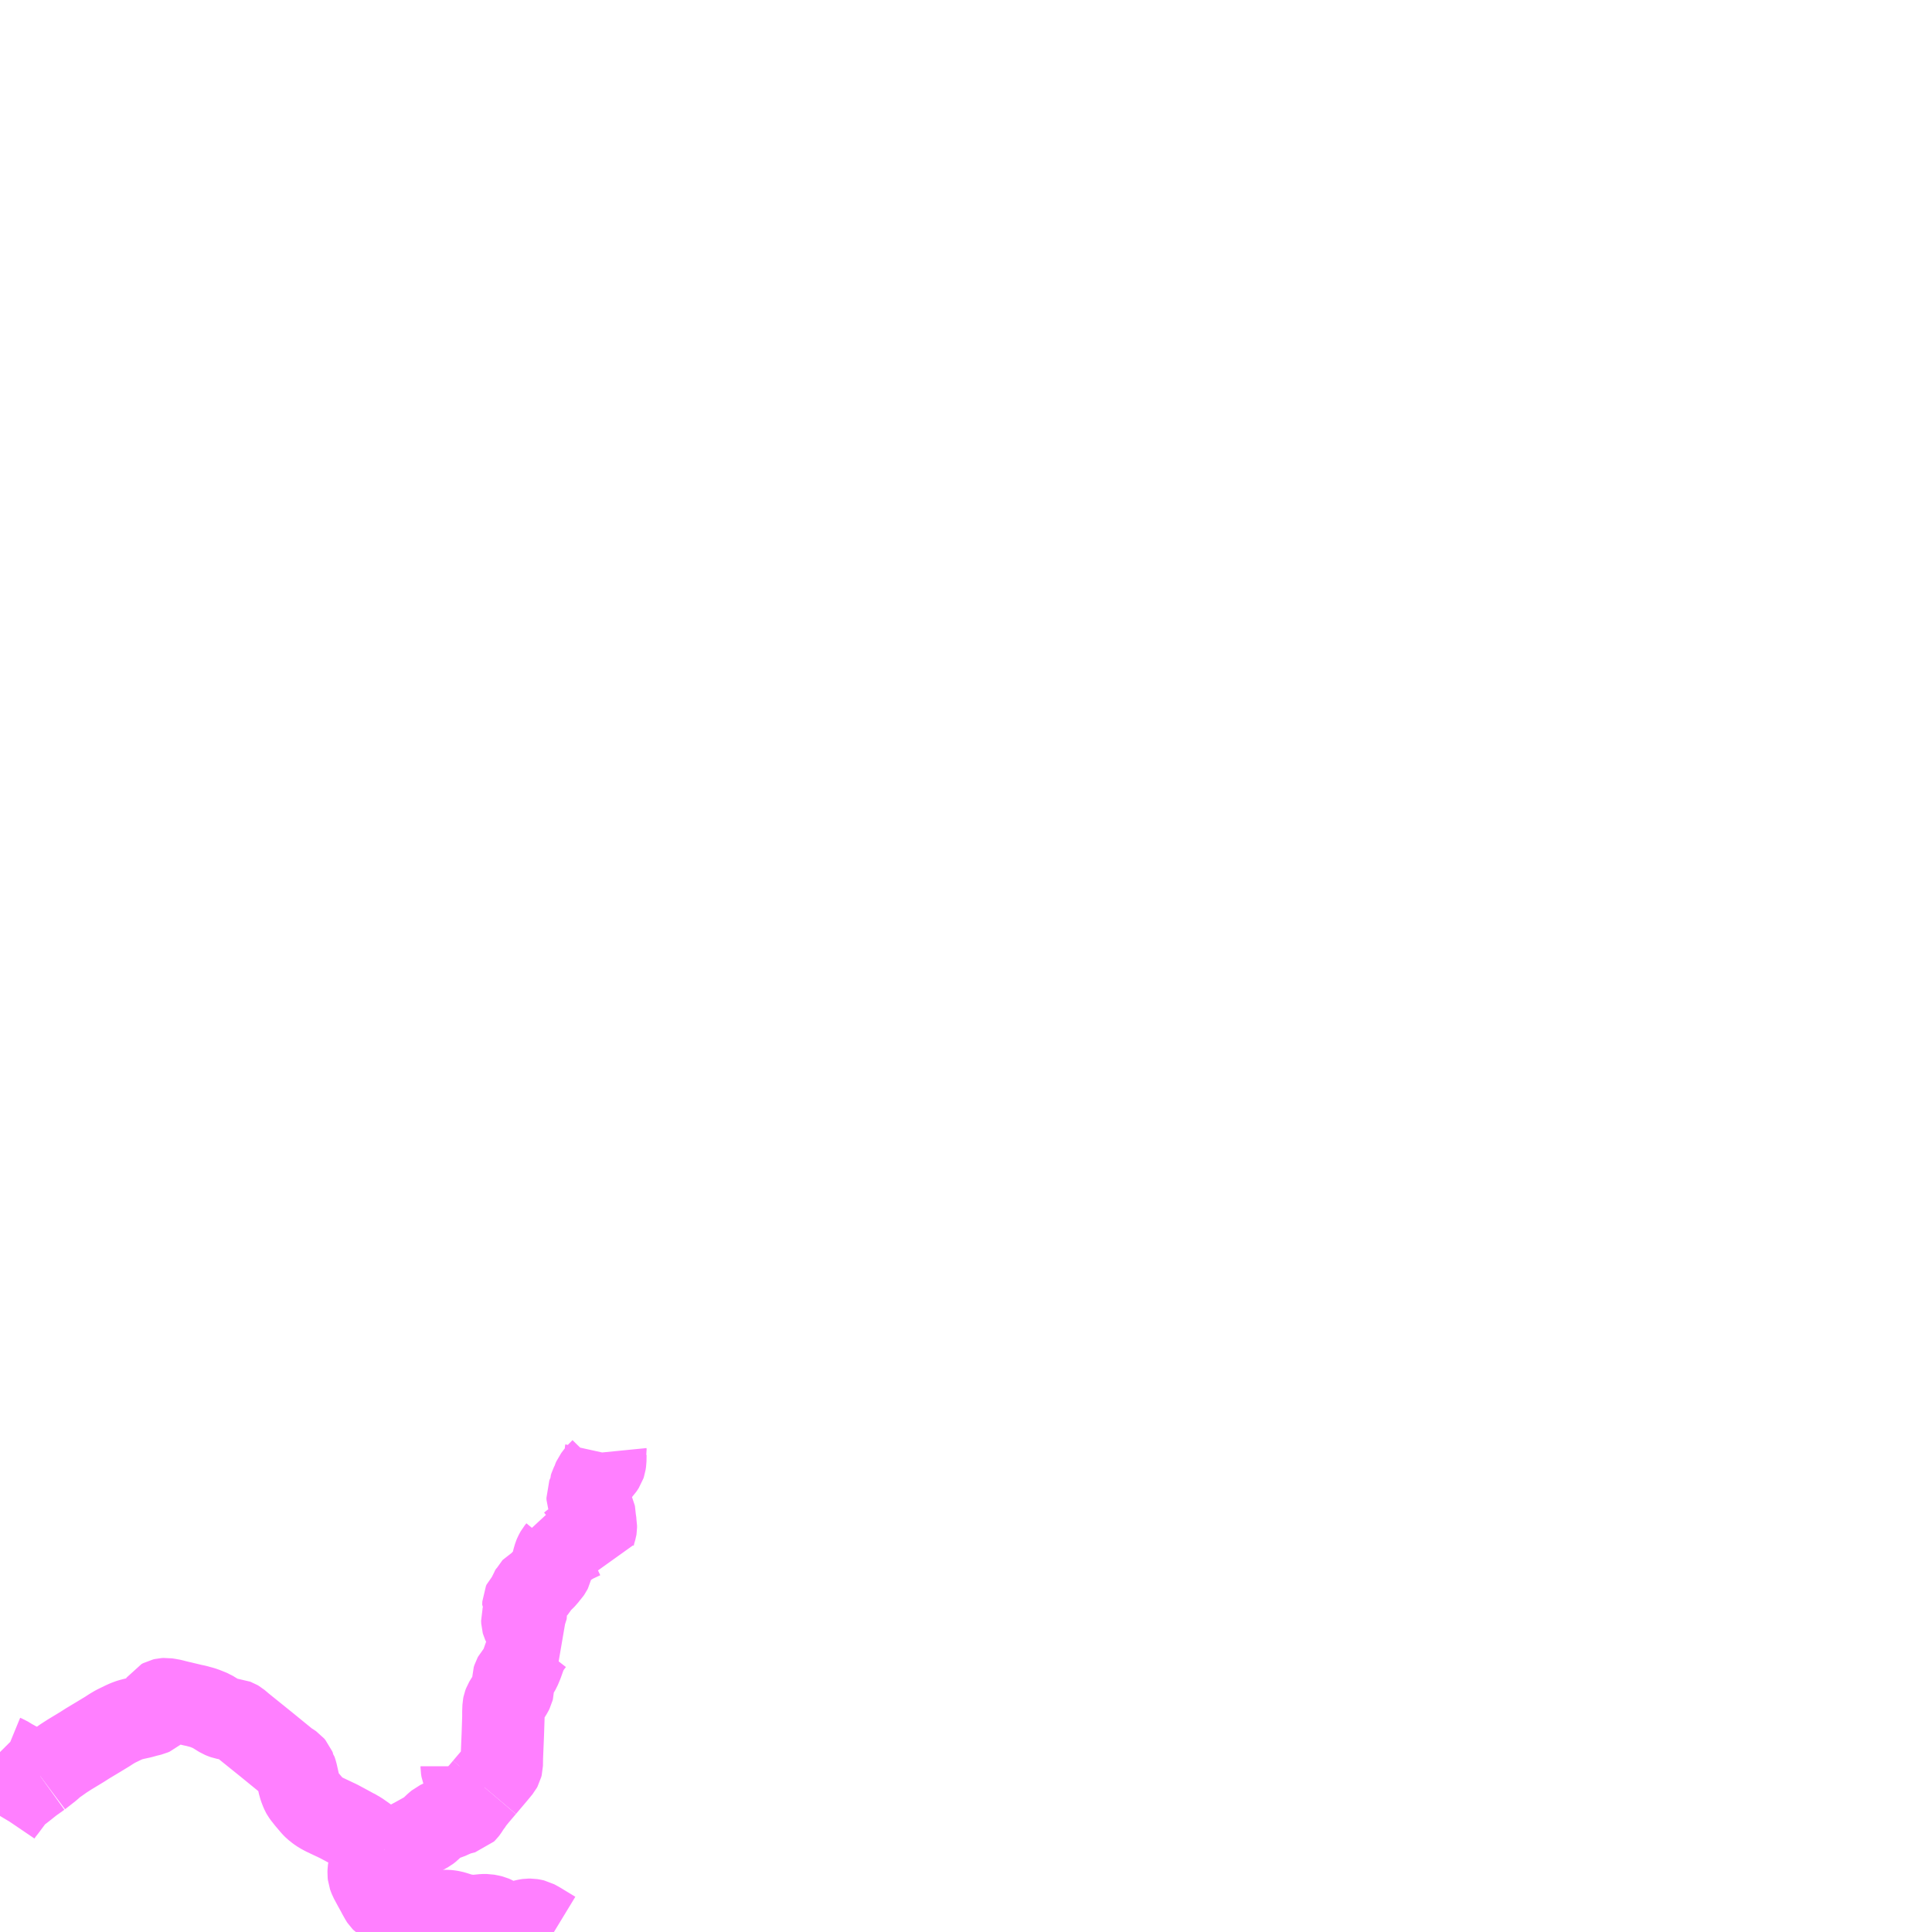 <?xml version="1.0" encoding="UTF-8"?>
<svg  xmlns="http://www.w3.org/2000/svg" xmlns:xlink="http://www.w3.org/1999/xlink" xmlns:go="http://purl.org/svgmap/profile" property="N07_001,N07_002,N07_003,N07_004,N07_005,N07_006,N07_007" viewBox="13974.609 -3832.031 17.578 17.578" go:dataArea="13974.609375 -3832.03125 17.578125 17.578125" >
<globalCoordinateSystem srsName="http://purl.org/crs/84" transform="matrix(100.0,0.0,0.0,-100.0,0.0,0.0)" />
<defs>
 <g id="p0" >
  <circle cx="0.0" cy="0.0" r="3" stroke="green" stroke-width="0.75" vector-effect="non-scaling-stroke" />
 </g>
</defs>
<g fill="none" fill-rule="evenodd" stroke="#FF00FF" stroke-width="0.75" opacity="0.5" vector-effect="non-scaling-stroke" stroke-linejoin="bevel" >
<path content="2,小国町,北部線,5.0,5.0,2.3," xlink:title="2" d="M13974.609,-3815.509L13974.612,-3815.514L13974.631,-3815.542L13974.658,-3815.576L13974.667,-3815.588L13974.743,-3815.69L13974.757,-3815.704L13974.809,-3815.744L13974.851,-3815.777L13974.857,-3815.782L13974.896,-3815.813L13974.93,-3815.837L13974.976,-3815.87"/>
<path content="2,小国町,北部線,5.0,5.0,2.3," xlink:title="2" d="M13978.105,-3815.201L13978.102,-3815.173L13978.097,-3815.166L13978.042,-3815.117L13977.996,-3815.075L13977.986,-3815.064L13977.976,-3815.052L13977.972,-3815.043L13977.966,-3815.026L13977.964,-3815.011L13977.963,-3814.985L13977.965,-3814.967L13977.97,-3814.953L13977.977,-3814.935L13978.012,-3814.87L13978.038,-3814.823L13978.055,-3814.791L13978.077,-3814.752L13978.083,-3814.743L13978.088,-3814.738L13978.097,-3814.732L13978.116,-3814.727L13978.193,-3814.71L13978.241,-3814.701L13978.258,-3814.699L13978.288,-3814.693L13978.29,-3814.692L13978.336,-3814.681L13978.384,-3814.67L13978.418,-3814.66L13978.445,-3814.646L13978.483,-3814.625L13978.497,-3814.621L13978.516,-3814.62L13978.539,-3814.622L13978.566,-3814.627L13978.632,-3814.642L13978.654,-3814.644L13978.676,-3814.644L13978.696,-3814.642L13978.721,-3814.638L13978.746,-3814.631L13978.806,-3814.612L13978.837,-3814.606L13978.87,-3814.601L13978.886,-3814.601L13978.905,-3814.598L13978.938,-3814.599L13978.988,-3814.604L13979.007,-3814.606L13979.036,-3814.606L13979.073,-3814.599L13979.089,-3814.595L13979.105,-3814.588L13979.153,-3814.559L13979.185,-3814.544L13979.217,-3814.535L13979.233,-3814.533L13979.263,-3814.534L13979.301,-3814.539L13979.328,-3814.544L13979.342,-3814.547L13979.349,-3814.55L13979.402,-3814.562L13979.416,-3814.564L13979.438,-3814.564L13979.457,-3814.561L13979.474,-3814.557L13979.487,-3814.55L13979.514,-3814.535L13979.649,-3814.453"/>
<path content="2,小国町,北部線,5.0,5.0,2.3," xlink:title="2" d="M13978.105,-3815.201L13978.11,-3815.2L13978.142,-3815.194L13978.167,-3815.191L13978.175,-3815.193L13978.189,-3815.198L13978.213,-3815.209L13978.348,-3815.285L13978.389,-3815.307L13978.436,-3815.333L13978.504,-3815.371L13978.522,-3815.385L13978.55,-3815.413L13978.57,-3815.432L13978.594,-3815.452L13978.615,-3815.462L13978.674,-3815.483L13978.712,-3815.497L13978.723,-3815.503L13978.753,-3815.516L13978.776,-3815.526L13978.803,-3815.532L13978.838,-3815.541L13978.85,-3815.553L13978.857,-3815.562L13978.883,-3815.602L13978.886,-3815.604L13978.913,-3815.645L13978.955,-3815.696L13979.017,-3815.769"/>
<path content="2,小国町,北部線,5.0,5.0,2.3," xlink:title="2" d="M13979.017,-3815.769L13978.912,-3815.822L13978.861,-3815.848L13978.851,-3815.855L13978.834,-3815.875L13978.823,-3815.902L13978.814,-3815.925L13978.81,-3815.949L13978.81,-3815.961"/>
<path content="2,小国町,北部線,5.0,5.0,2.3," xlink:title="2" d="M13979.017,-3815.769L13979.111,-3815.88L13979.164,-3815.944L13979.17,-3815.955L13979.174,-3815.971L13979.175,-3816.027L13979.175,-3816.037L13979.184,-3816.255L13979.189,-3816.408L13979.189,-3816.454L13979.191,-3816.506L13979.194,-3816.521L13979.2,-3816.537L13979.218,-3816.567L13979.251,-3816.612L13979.264,-3816.633L13979.273,-3816.651L13979.276,-3816.663L13979.277,-3816.719L13979.277,-3816.75L13979.283,-3816.769L13979.289,-3816.78L13979.306,-3816.799L13979.328,-3816.827L13979.338,-3816.844L13979.356,-3816.887L13979.361,-3816.9L13979.372,-3816.931L13979.383,-3816.962L13979.385,-3816.968L13979.401,-3817.004L13979.412,-3817.023L13979.434,-3817.058L13979.462,-3817.094L13979.469,-3817.101L13979.487,-3817.111L13979.472,-3817.128L13979.437,-3817.174L13979.433,-3817.179L13979.419,-3817.198L13979.402,-3817.217L13979.39,-3817.23L13979.378,-3817.243L13979.369,-3817.257L13979.364,-3817.268L13979.362,-3817.275L13979.361,-3817.3L13979.363,-3817.307L13979.364,-3817.311L13979.368,-3817.316L13979.373,-3817.321L13979.379,-3817.328L13979.382,-3817.334L13979.389,-3817.344L13979.393,-3817.352L13979.394,-3817.359L13979.394,-3817.365L13979.392,-3817.376L13979.389,-3817.393L13979.386,-3817.399L13979.38,-3817.405L13979.371,-3817.418L13979.372,-3817.447L13979.377,-3817.458L13979.384,-3817.465L13979.4,-3817.478L13979.41,-3817.489L13979.418,-3817.502L13979.424,-3817.512L13979.427,-3817.519L13979.43,-3817.53L13979.431,-3817.541L13979.434,-3817.549L13979.441,-3817.56L13979.441,-3817.564L13979.444,-3817.567L13979.446,-3817.571L13979.449,-3817.574L13979.454,-3817.577L13979.464,-3817.58L13979.48,-3817.585L13979.492,-3817.59L13979.501,-3817.596L13979.508,-3817.603L13979.512,-3817.611L13979.519,-3817.627L13979.536,-3817.644L13979.556,-3817.663L13979.573,-3817.68L13979.595,-3817.709L13979.611,-3817.727L13979.618,-3817.737L13979.623,-3817.747L13979.626,-3817.76L13979.631,-3817.788L13979.634,-3817.8L13979.638,-3817.818L13979.643,-3817.838L13979.646,-3817.849L13979.654,-3817.876L13979.659,-3817.888L13979.669,-3817.907L13979.674,-3817.916L13979.688,-3817.933L13979.692,-3817.94L13979.696,-3817.952L13979.698,-3817.967L13979.733,-3817.969L13979.779,-3817.97L13979.782,-3817.971L13979.788,-3817.973L13979.792,-3817.975L13979.801,-3817.982L13979.814,-3817.993L13979.818,-3817.996L13979.836,-3818.003L13979.91,-3818.038L13979.931,-3818.045L13979.937,-3818.046L13979.952,-3818.046L13979.971,-3818.044L13980.007,-3818.038L13980.008,-3818.044L13980.015,-3818.078L13980.029,-3818.125L13980.03,-3818.131L13980.03,-3818.141L13980.03,-3818.151L13980.029,-3818.156L13980.026,-3818.171L13980.024,-3818.202L13980.02,-3818.219L13980.02,-3818.245L13980.018,-3818.254L13980.004,-3818.285L13979.985,-3818.331L13979.972,-3818.367L13979.968,-3818.373L13979.962,-3818.385L13979.956,-3818.403L13979.955,-3818.422L13979.959,-3818.432L13979.973,-3818.458L13979.979,-3818.474L13979.979,-3818.499L13979.984,-3818.515L13979.989,-3818.525L13980.001,-3818.545L13980.007,-3818.568L13980.014,-3818.584L13980.039,-3818.617L13980.042,-3818.621L13980.086,-3818.666L13980.107,-3818.698L13980.112,-3818.713L13980.116,-3818.74L13980.117,-3818.8L13980.119,-3818.809L13980.118,-3818.819"/>
<path content="2,小国町,北部線,5.0,5.0,2.3," xlink:title="2" d="M13974.976,-3815.87L13974.984,-3815.876L13975.067,-3815.941L13975.081,-3815.954L13975.088,-3815.96L13975.11,-3815.979L13975.137,-3815.997L13975.186,-3816.032L13975.197,-3816.039L13975.242,-3816.068L13975.295,-3816.1L13975.356,-3816.137L13975.406,-3816.169L13975.506,-3816.229L13975.59,-3816.28L13975.602,-3816.288L13975.622,-3816.301L13975.661,-3816.324L13975.733,-3816.359L13975.755,-3816.369L13975.776,-3816.377L13975.793,-3816.383L13975.831,-3816.393L13975.895,-3816.407L13975.942,-3816.42L13975.987,-3816.431L13976.003,-3816.438L13976.012,-3816.446L13976.018,-3816.457L13976.025,-3816.469L13976.066,-3816.548L13976.071,-3816.557L13976.073,-3816.56L13976.088,-3816.568L13976.101,-3816.571L13976.118,-3816.572L13976.144,-3816.568L13976.149,-3816.567L13976.159,-3816.566L13976.192,-3816.558L13976.207,-3816.554L13976.248,-3816.544L13976.25,-3816.544L13976.27,-3816.539L13976.362,-3816.517L13976.396,-3816.51L13976.417,-3816.504L13976.436,-3816.499L13976.466,-3816.49L13976.533,-3816.463L13976.619,-3816.41L13976.636,-3816.403L13976.653,-3816.397L13976.674,-3816.393L13976.714,-3816.388L13976.735,-3816.387L13976.751,-3816.38L13976.762,-3816.376L13976.774,-3816.369L13976.814,-3816.335L13976.877,-3816.284L13976.892,-3816.272L13977.031,-3816.16L13977.194,-3816.027L13977.227,-3816L13977.259,-3815.98L13977.272,-3815.971L13977.284,-3815.957L13977.292,-3815.937L13977.296,-3815.932L13977.306,-3815.901L13977.331,-3815.79L13977.333,-3815.784L13977.339,-3815.764L13977.35,-3815.736L13977.358,-3815.718L13977.363,-3815.709L13977.373,-3815.695L13977.403,-3815.657L13977.454,-3815.597L13977.469,-3815.582L13977.499,-3815.558L13977.524,-3815.541L13977.557,-3815.523L13977.601,-3815.502L13977.62,-3815.493L13977.69,-3815.46L13977.794,-3815.404L13977.823,-3815.388L13977.831,-3815.385L13977.858,-3815.369L13977.876,-3815.359L13977.886,-3815.352L13977.954,-3815.304L13977.969,-3815.293L13978.007,-3815.264L13978.039,-3815.242L13978.092,-3815.208L13978.101,-3815.204L13978.105,-3815.201"/>
<path content="2,小国町,北部線,5.0,5.0,2.3," xlink:title="2" d="M13974.976,-3815.87L13974.847,-3815.945L13974.84,-3815.949L13974.72,-3816.016L13974.71,-3816.023L13974.706,-3816.024L13974.667,-3816.048L13974.65,-3816.055L13974.635,-3816.065L13974.615,-3816.084L13974.609,-3816.09"/>
</g>
</svg>
